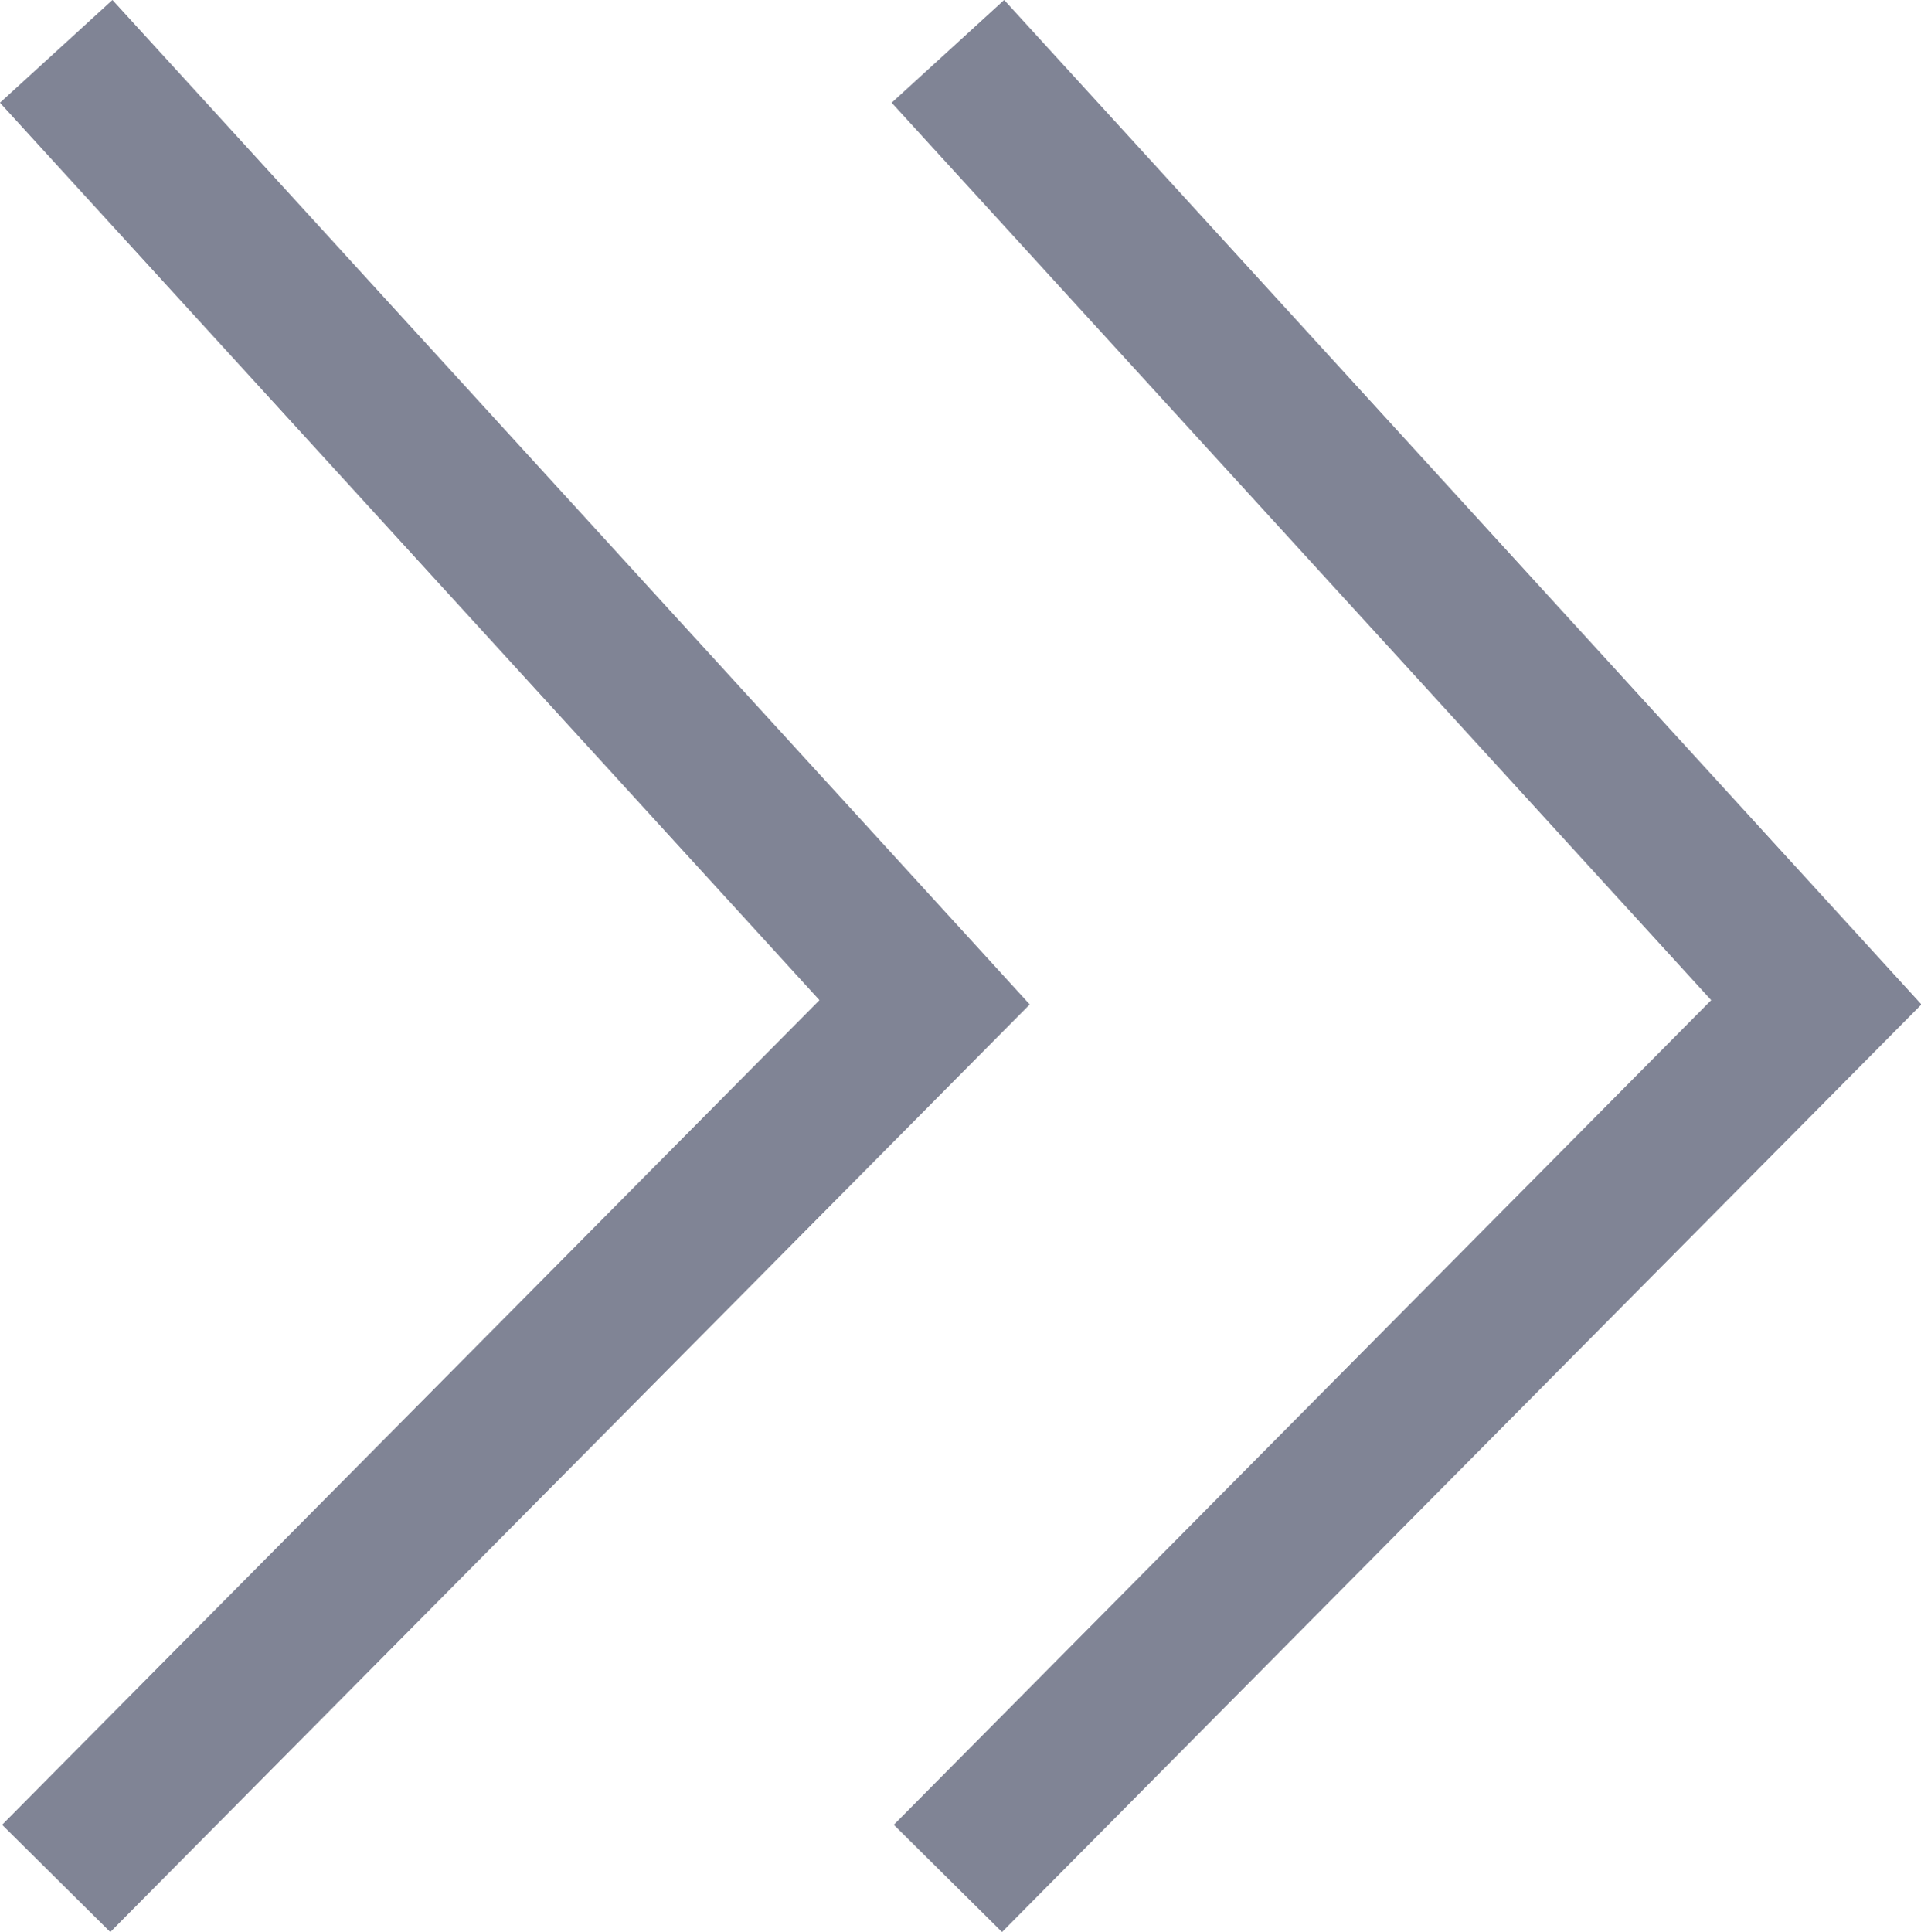 <svg xmlns="http://www.w3.org/2000/svg" width="12.609" height="12.679" viewBox="0 0 12.609 12.679"><defs><style>.a{fill:none;stroke:#808495;}</style></defs><g transform="translate(0.369 0.337)"><path class="a" d="M1803.616,4362.342l5.7,6.241-5.7,5.75" transform="translate(-1797.763 -4362.342)"/><path class="a" d="M1803.616,4362.342l5.7,6.241-5.7,5.75" transform="translate(-1803.616 -4362.342)"/></g></svg>